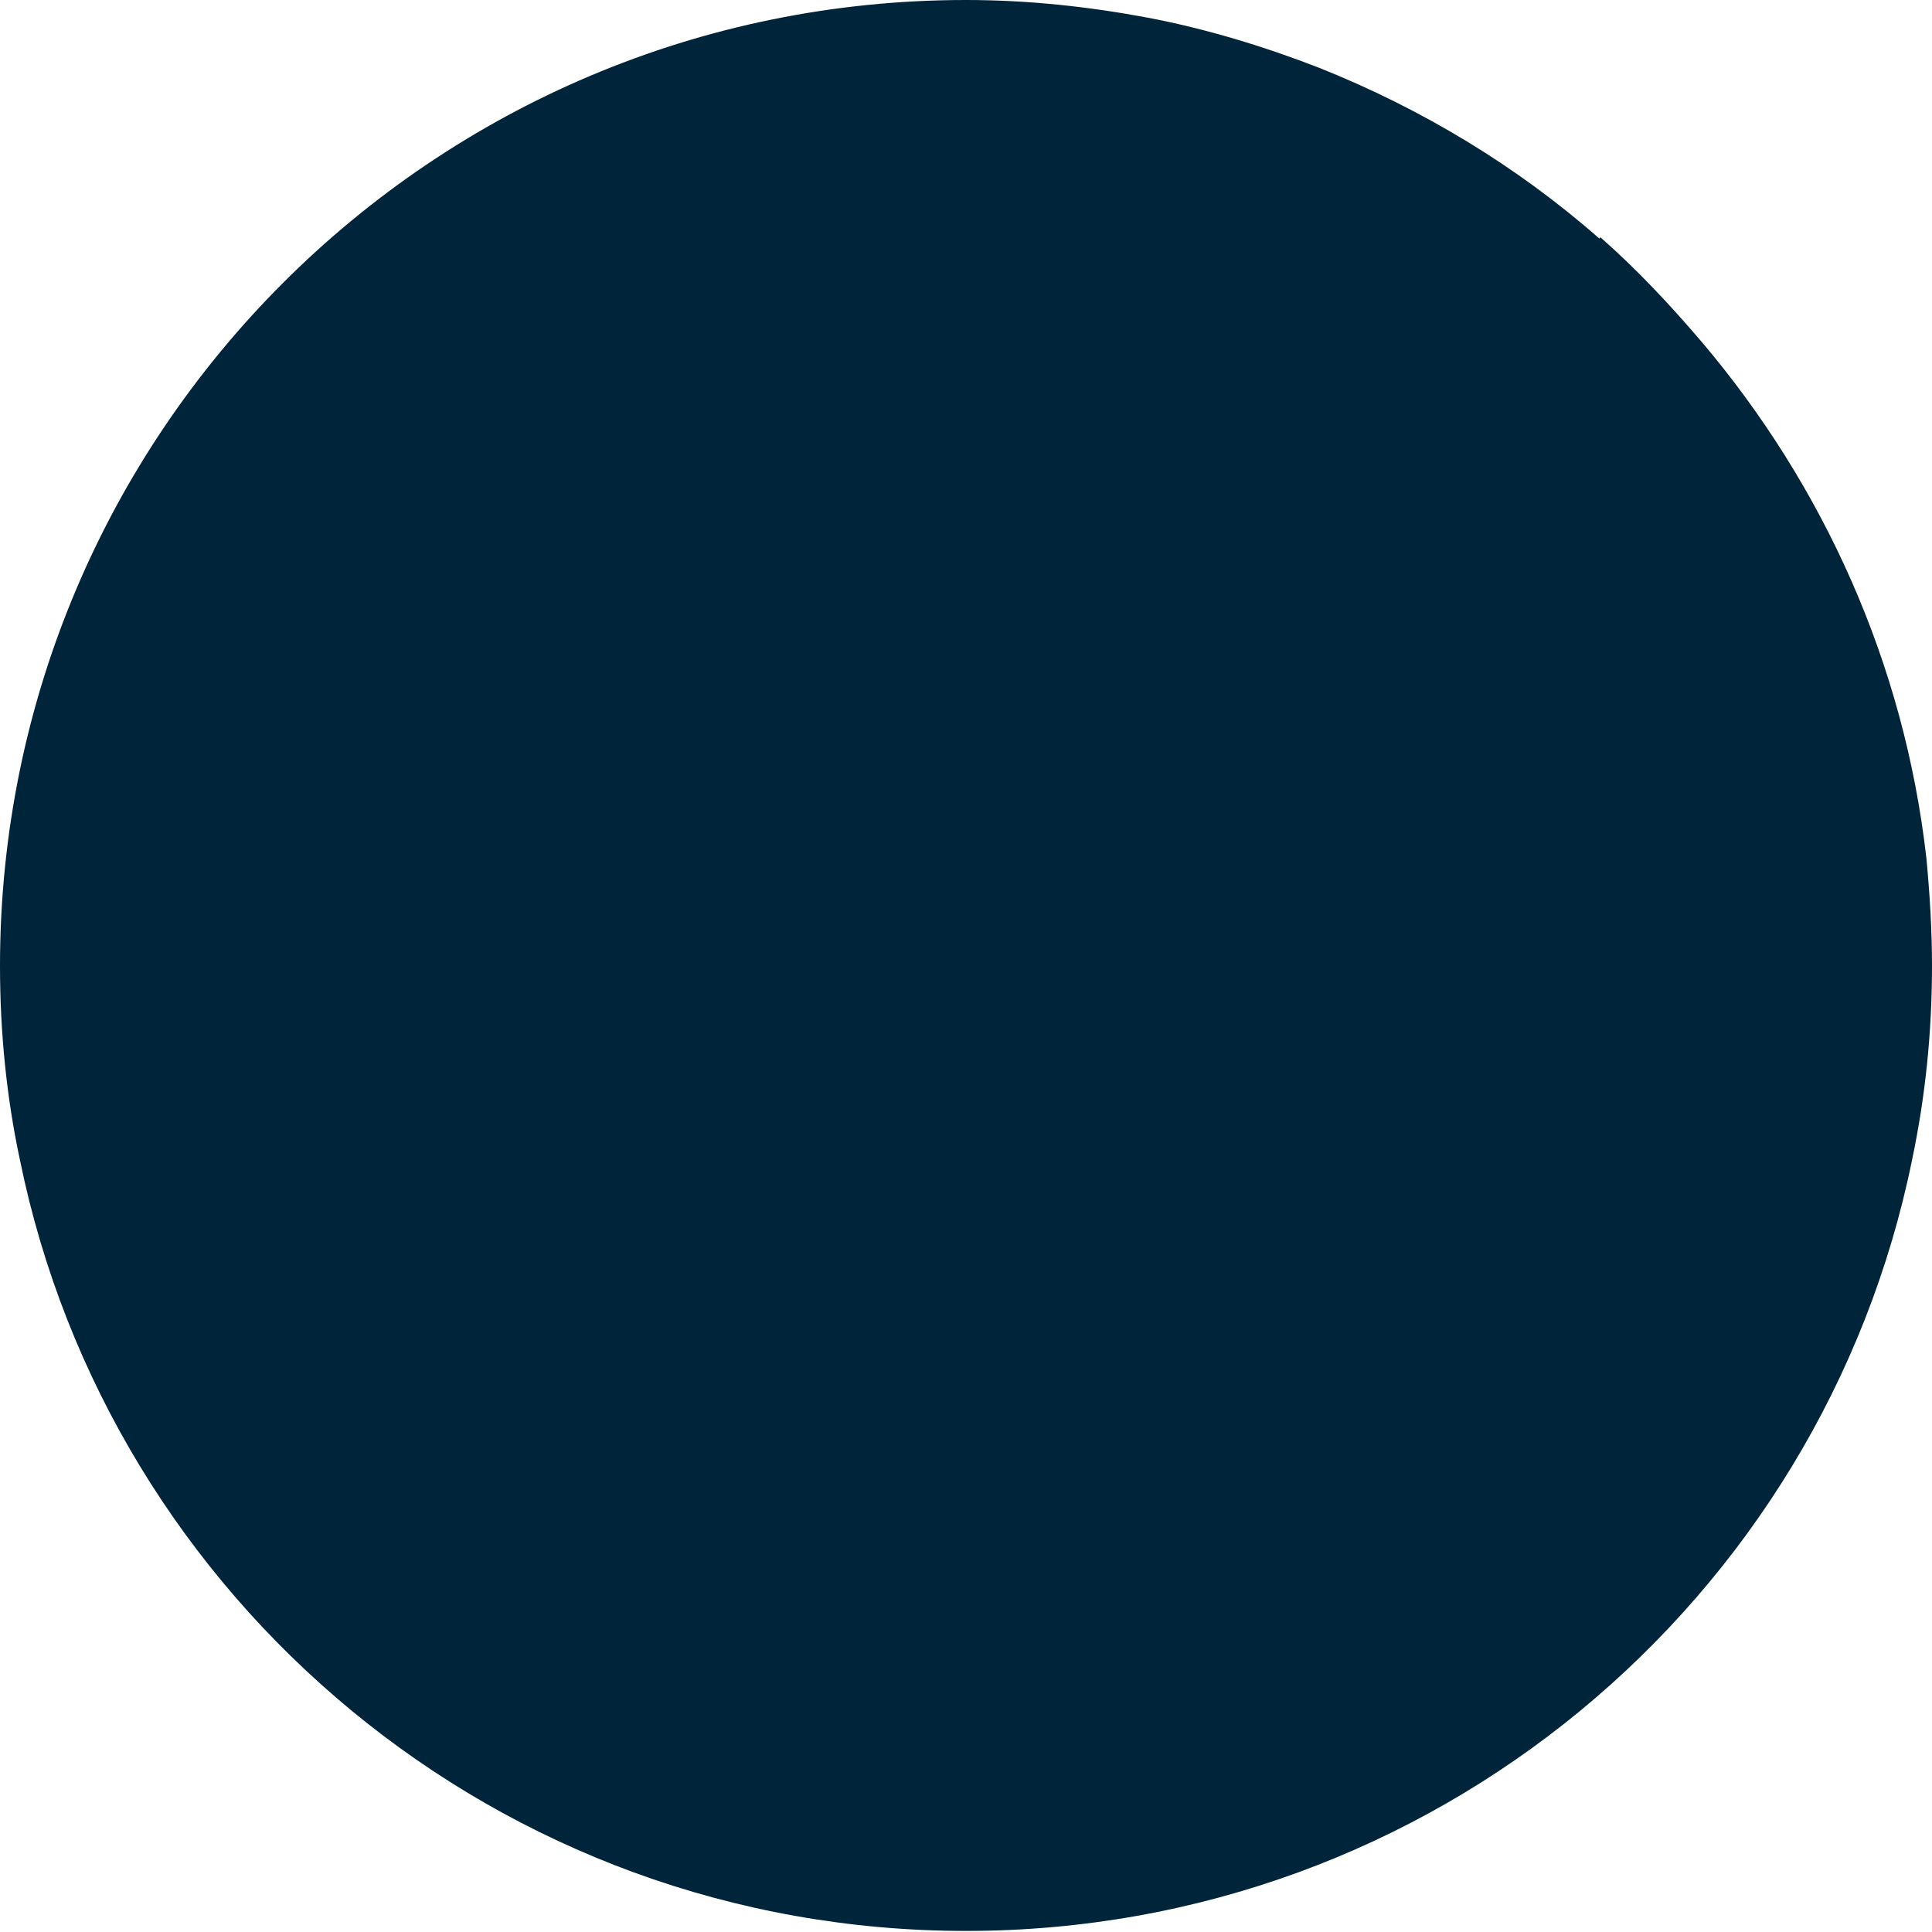 <svg width="18" height="18" viewBox="0 0 18 18" fill="none" xmlns="http://www.w3.org/2000/svg">
<path id="Vector" d="M14.9 2.222C14.136 1.55 13.247 1.013 12.286 0.63C11.78 0.434 11.242 0.269 10.695 0.165C10.147 0.062 9.579 0 9 0C4.03 0 0 4.03 0 9C0 9.62 0.062 10.23 0.186 10.808C1.023 14.911 4.65 17.99 9 17.99C13.35 17.99 16.977 14.911 17.814 10.808C17.938 10.219 18 9.62 18 9C18 8.659 17.979 8.328 17.948 7.998C17.742 6.179 16.988 4.526 15.861 3.193C15.562 2.842 15.252 2.511 14.911 2.211L14.9 2.222Z" fill="#00243A"/>
</svg>
